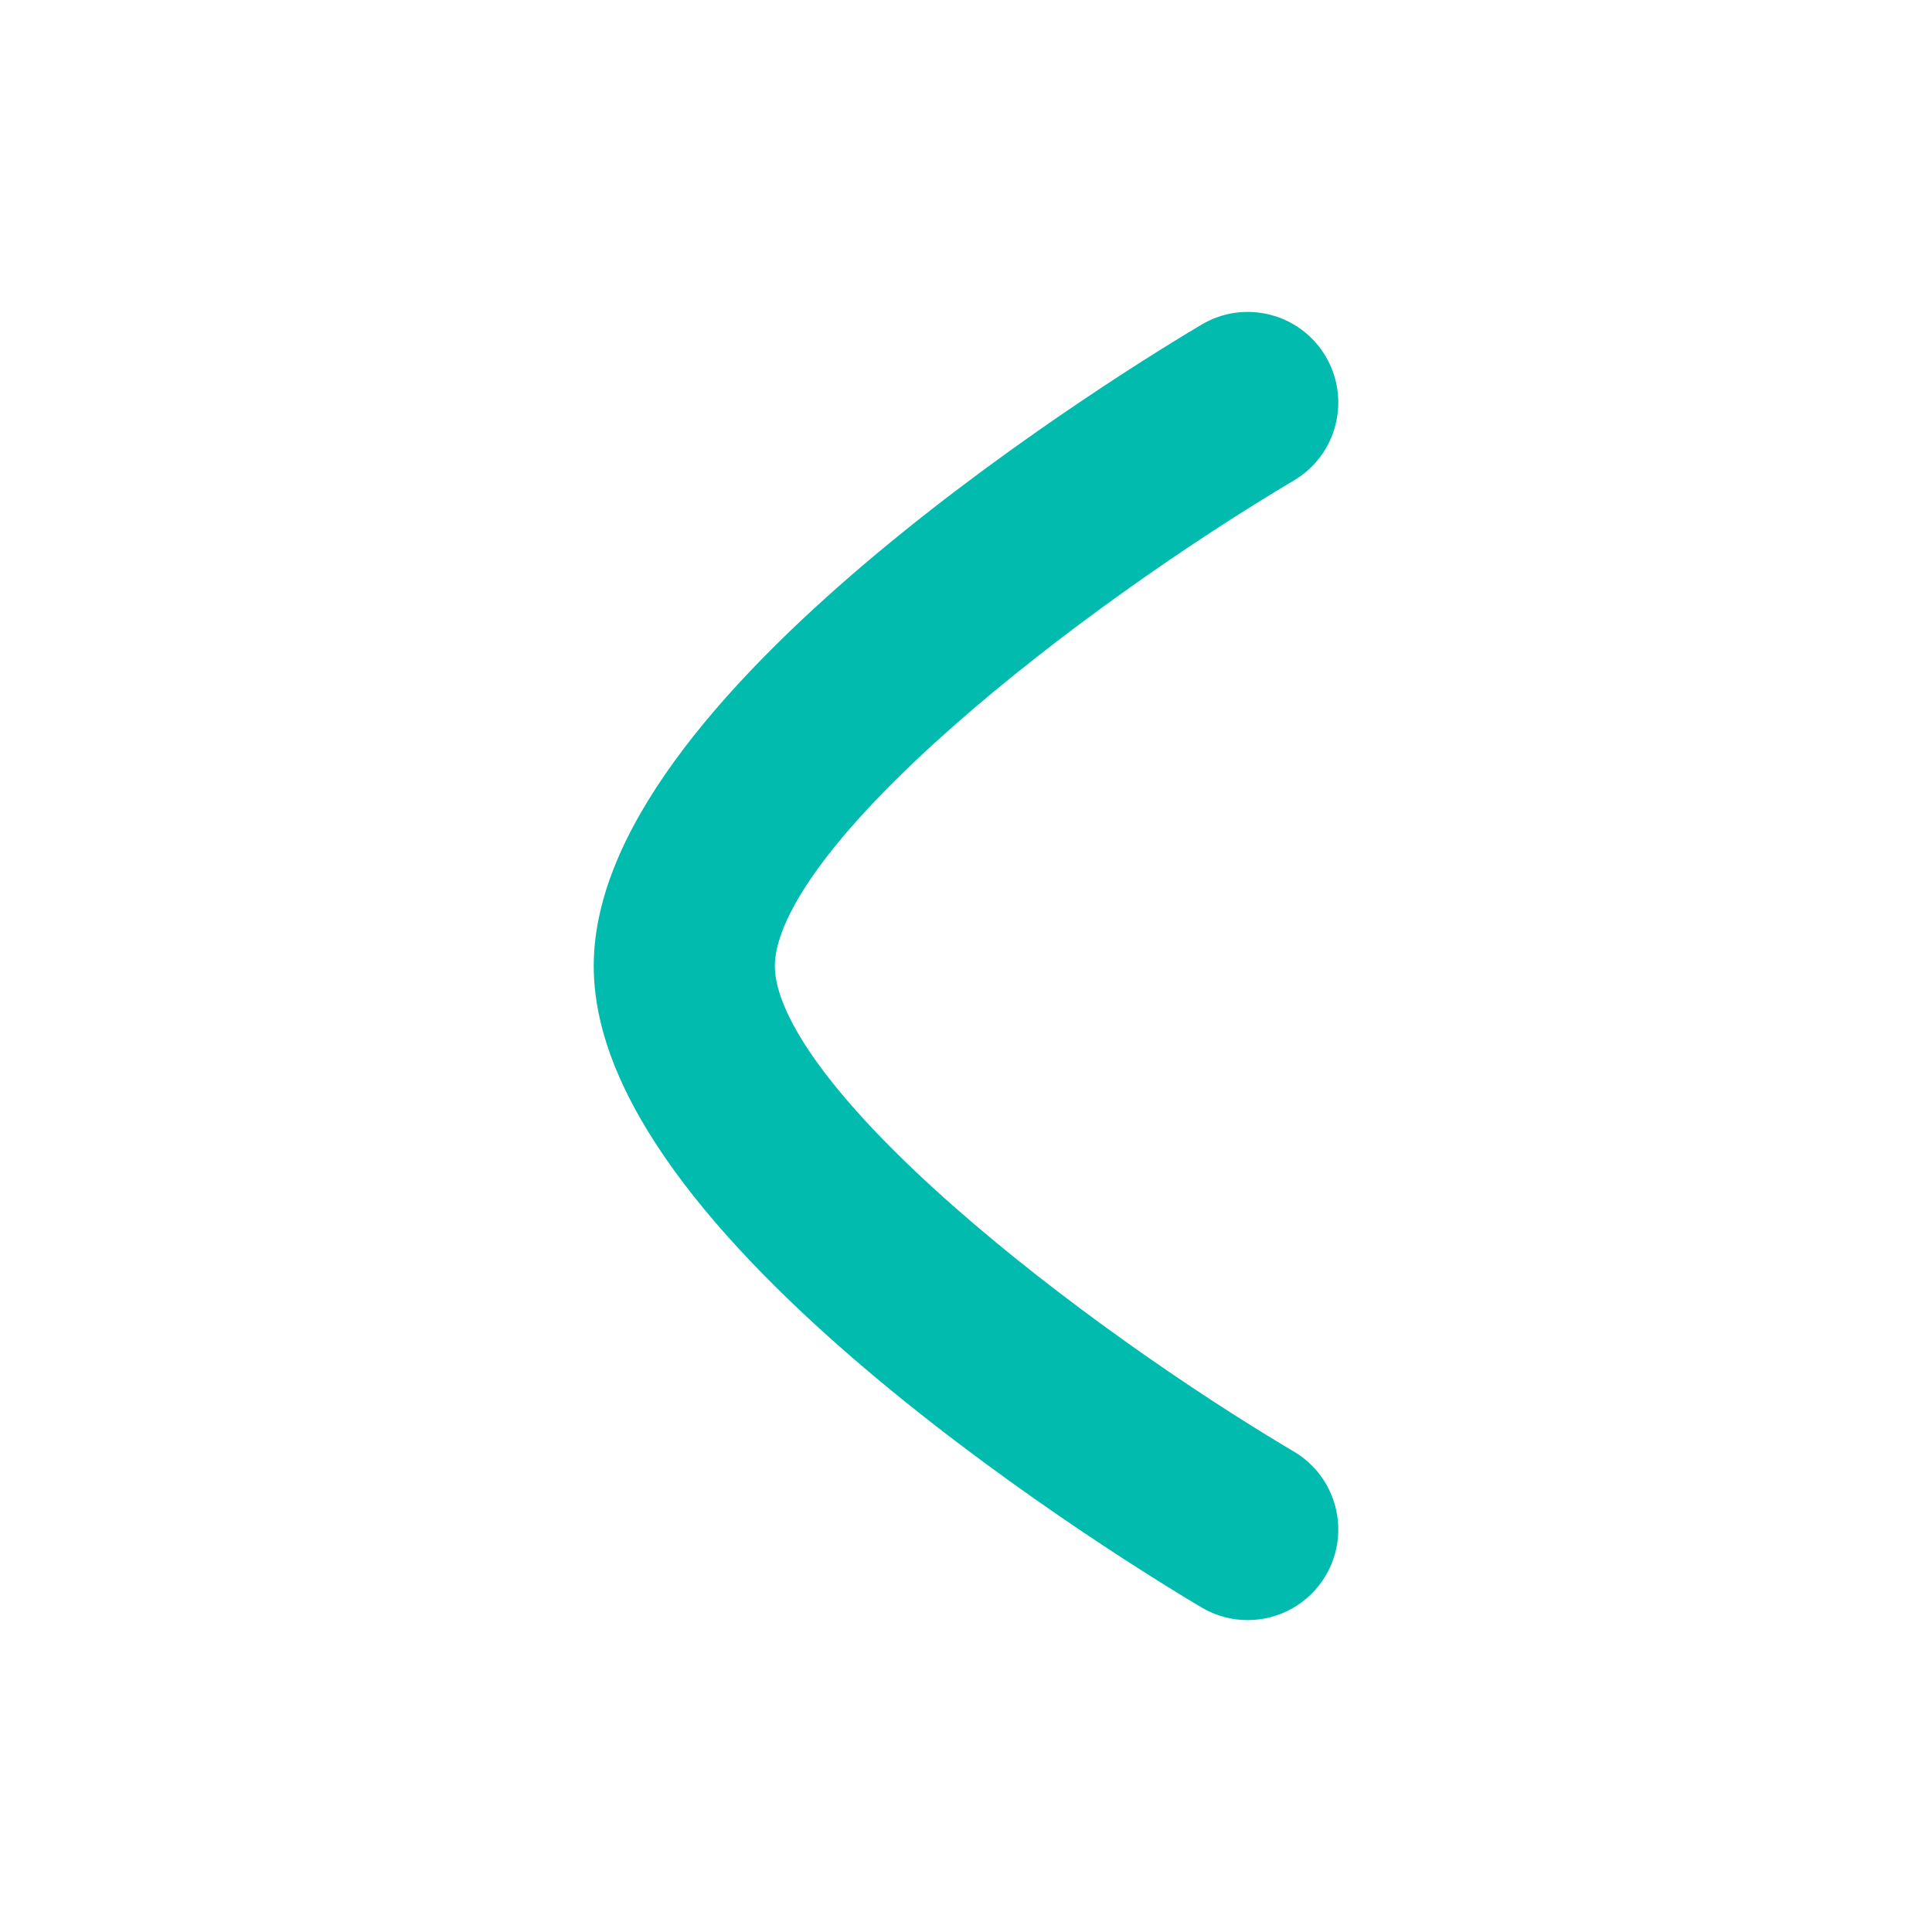 <svg width="32" height="32" viewBox="0 0 32 32" fill="none" xmlns="http://www.w3.org/2000/svg">
<path fill-rule="evenodd" clip-rule="evenodd" d="M20.666 26.334C20.492 26.334 20.318 26.29 20.158 26.195C19.152 25.599 10.334 20.255 10.334 16C10.334 11.747 19.151 6.402 20.158 5.806C20.631 5.524 21.247 5.682 21.527 6.158C21.808 6.634 21.651 7.247 21.176 7.528C17.758 9.554 12.334 13.645 12.334 16C12.334 18.36 17.758 22.45 21.176 24.473C21.651 24.754 21.808 25.367 21.527 25.843C21.34 26.158 21.008 26.334 20.666 26.334Z" fill="#00BBAE"/>
<path d="M20.666 26.334C20.492 26.334 20.318 26.29 20.158 26.195C19.152 25.599 10.334 20.255 10.334 16C10.334 11.747 19.151 6.402 20.158 5.806C20.631 5.524 21.247 5.682 21.527 6.158C21.808 6.634 21.651 7.247 21.176 7.528C17.758 9.554 12.334 13.645 12.334 16C12.334 18.36 17.758 22.45 21.176 24.473C21.651 24.754 21.808 25.367 21.527 25.843C21.34 26.158 21.008 26.334 20.666 26.334" stroke="#00BBAE"/>
</svg>
